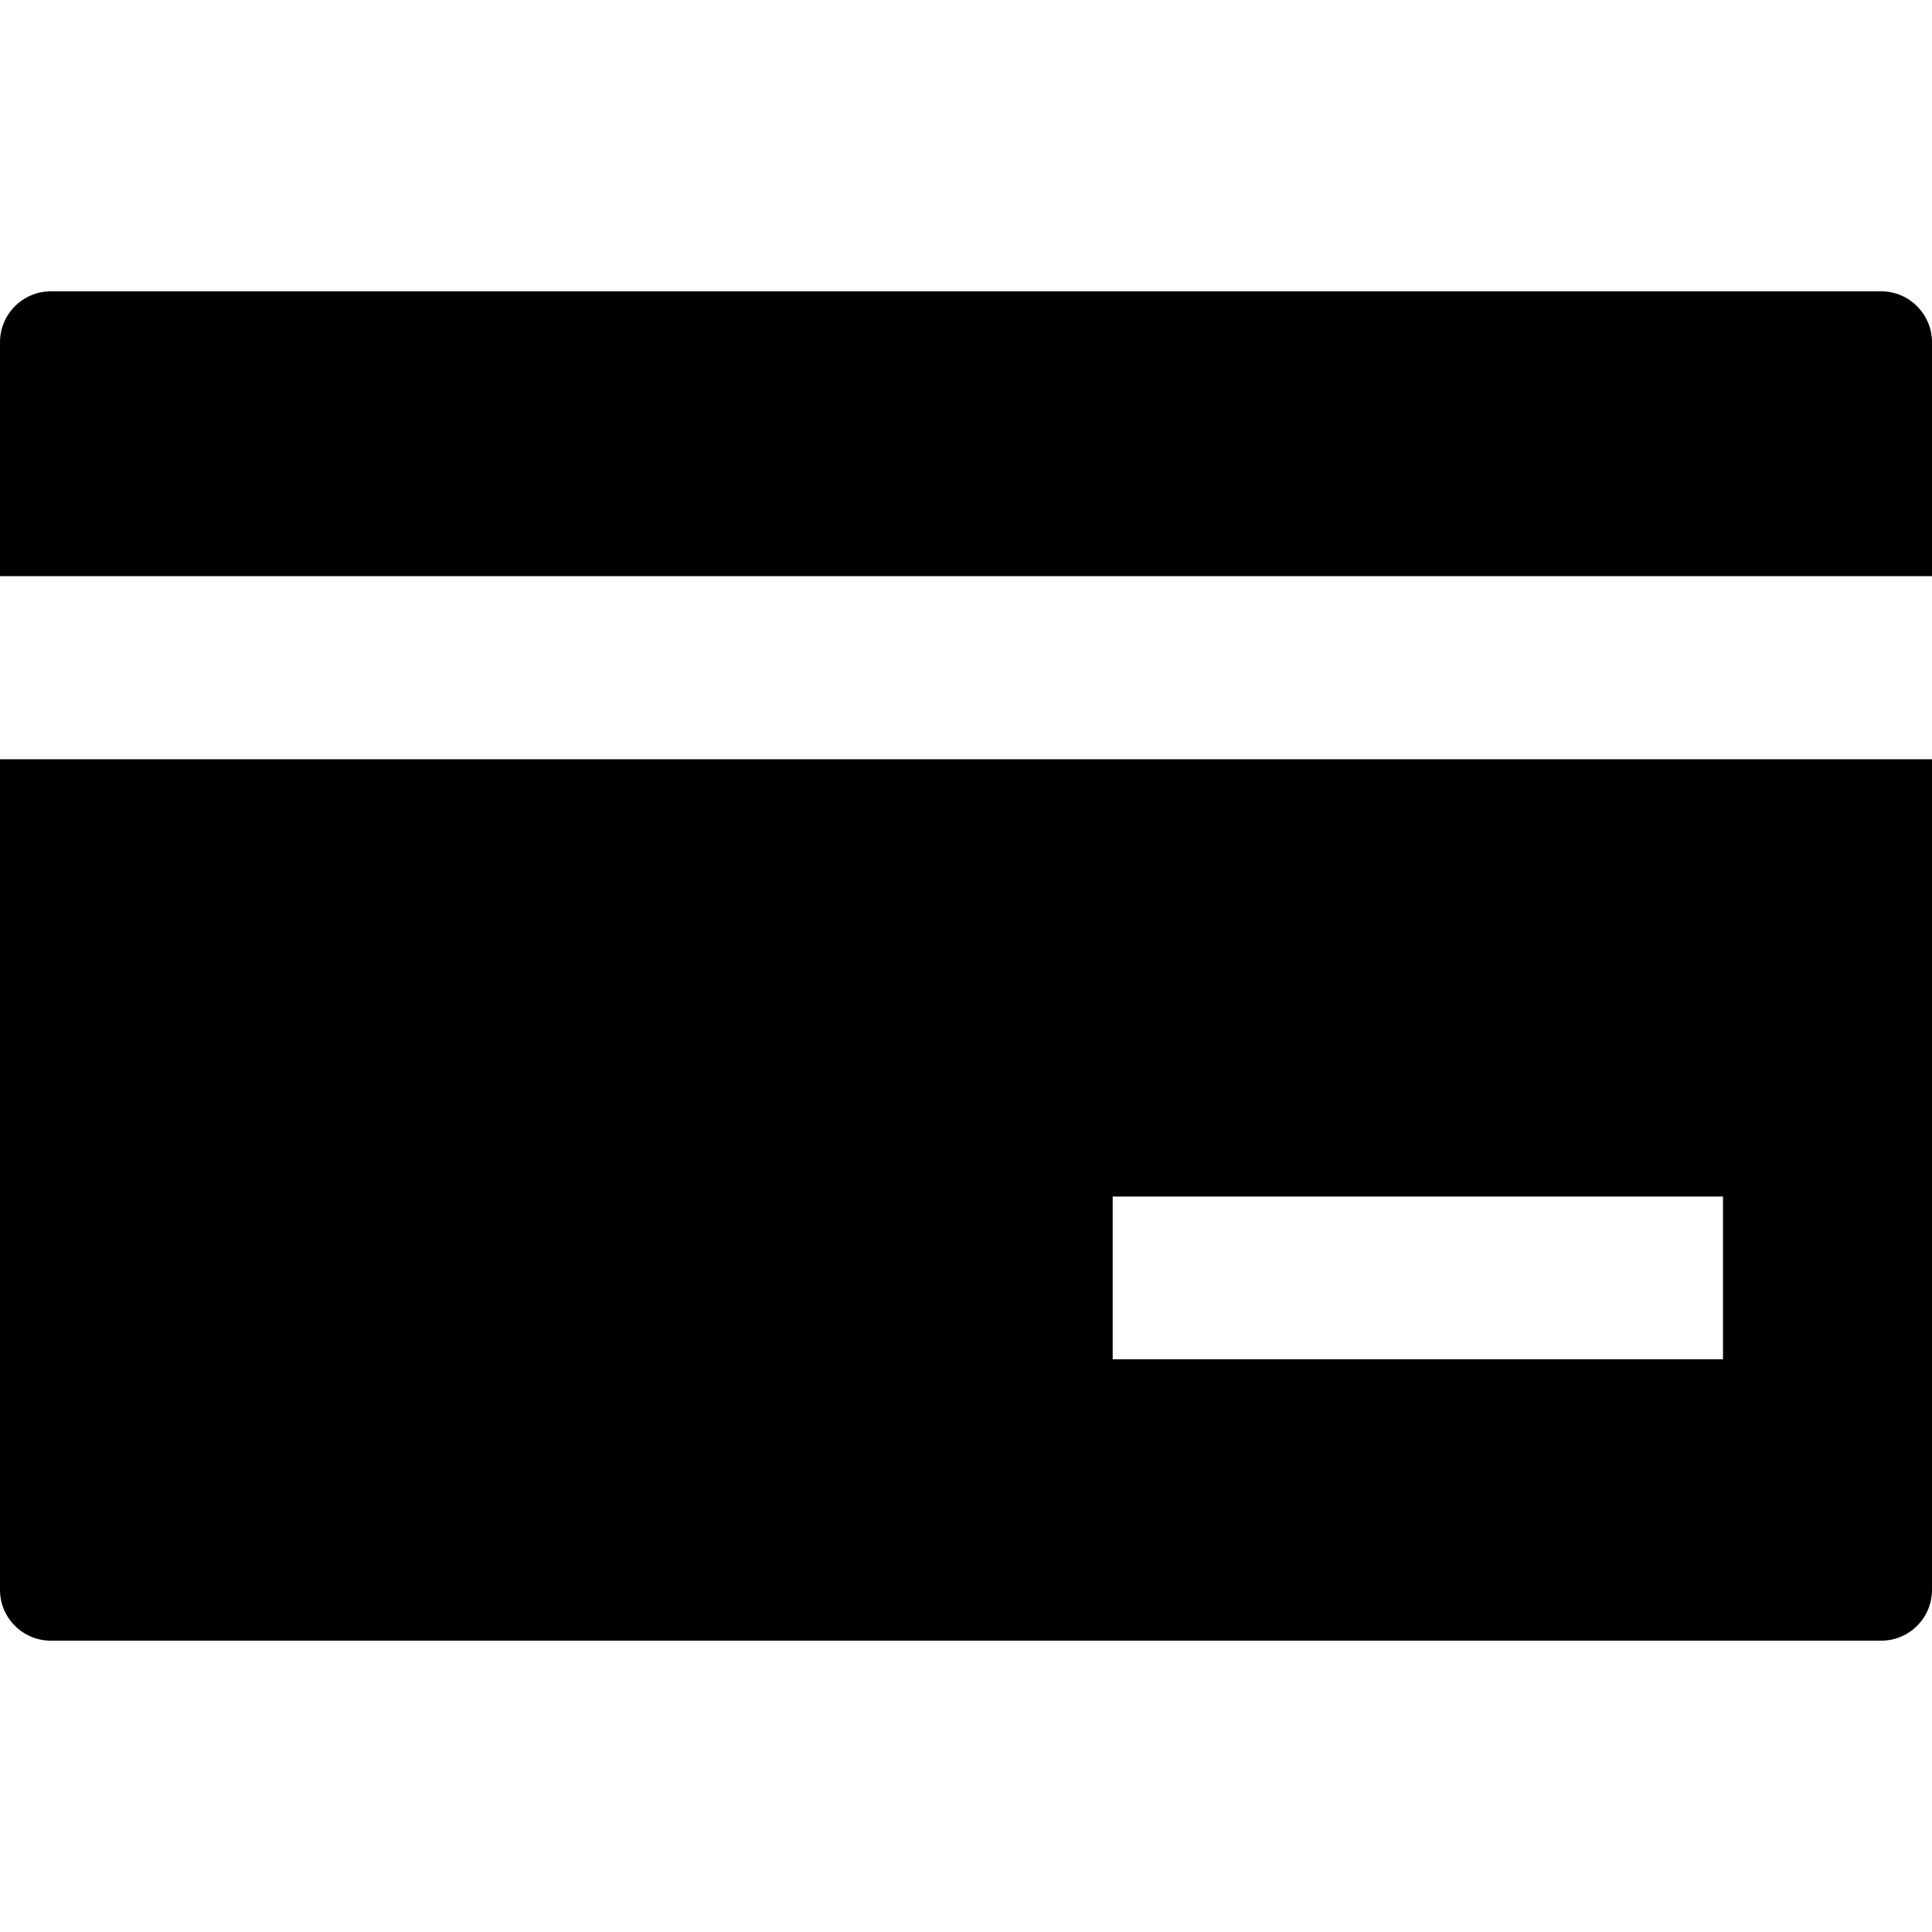 <?xml version="1.0" encoding="iso-8859-1"?>
<!-- Generator: Adobe Illustrator 16.0.0, SVG Export Plug-In . SVG Version: 6.00 Build 0)  -->
<!DOCTYPE svg PUBLIC "-//W3C//DTD SVG 1.1//EN" "http://www.w3.org/Graphics/SVG/1.1/DTD/svg11.dtd">
<svg version="1.1" id="Capa_1" xmlns="http://www.w3.org/2000/svg" xmlns:xlink="http://www.w3.org/1999/xlink" x="0px" y="0px"
	 width="361.356px" height="361.356px" viewBox="0 0 361.356 361.356" style="enable-background:new 0 0 361.356 361.356;"
	 xml:space="preserve">
<g>
	<g>
		<g>
			<path d="M0,297.366c0,5.254,4.267,9.5,9.518,9.5h342.34c5.236,0,9.499-4.246,9.499-9.5V142.007H0V297.366z M208.114,223.796
				h114.151v30.438H208.114V223.796z"/>
		</g>
		<g>
			<path d="M351.857,54.49H9.518C4.267,54.49,0,58.757,0,64.008v43.751h361.356V64.008C361.356,58.757,357.094,54.49,351.857,54.49z
				"/>
		</g>
	</g>
</g>
<g>
</g>
<g>
</g>
<g>
</g>
<g>
</g>
<g>
</g>
<g>
</g>
<g>
</g>
<g>
</g>
<g>
</g>
<g>
</g>
<g>
</g>
<g>
</g>
<g>
</g>
<g>
</g>
<g>
</g>
</svg>

